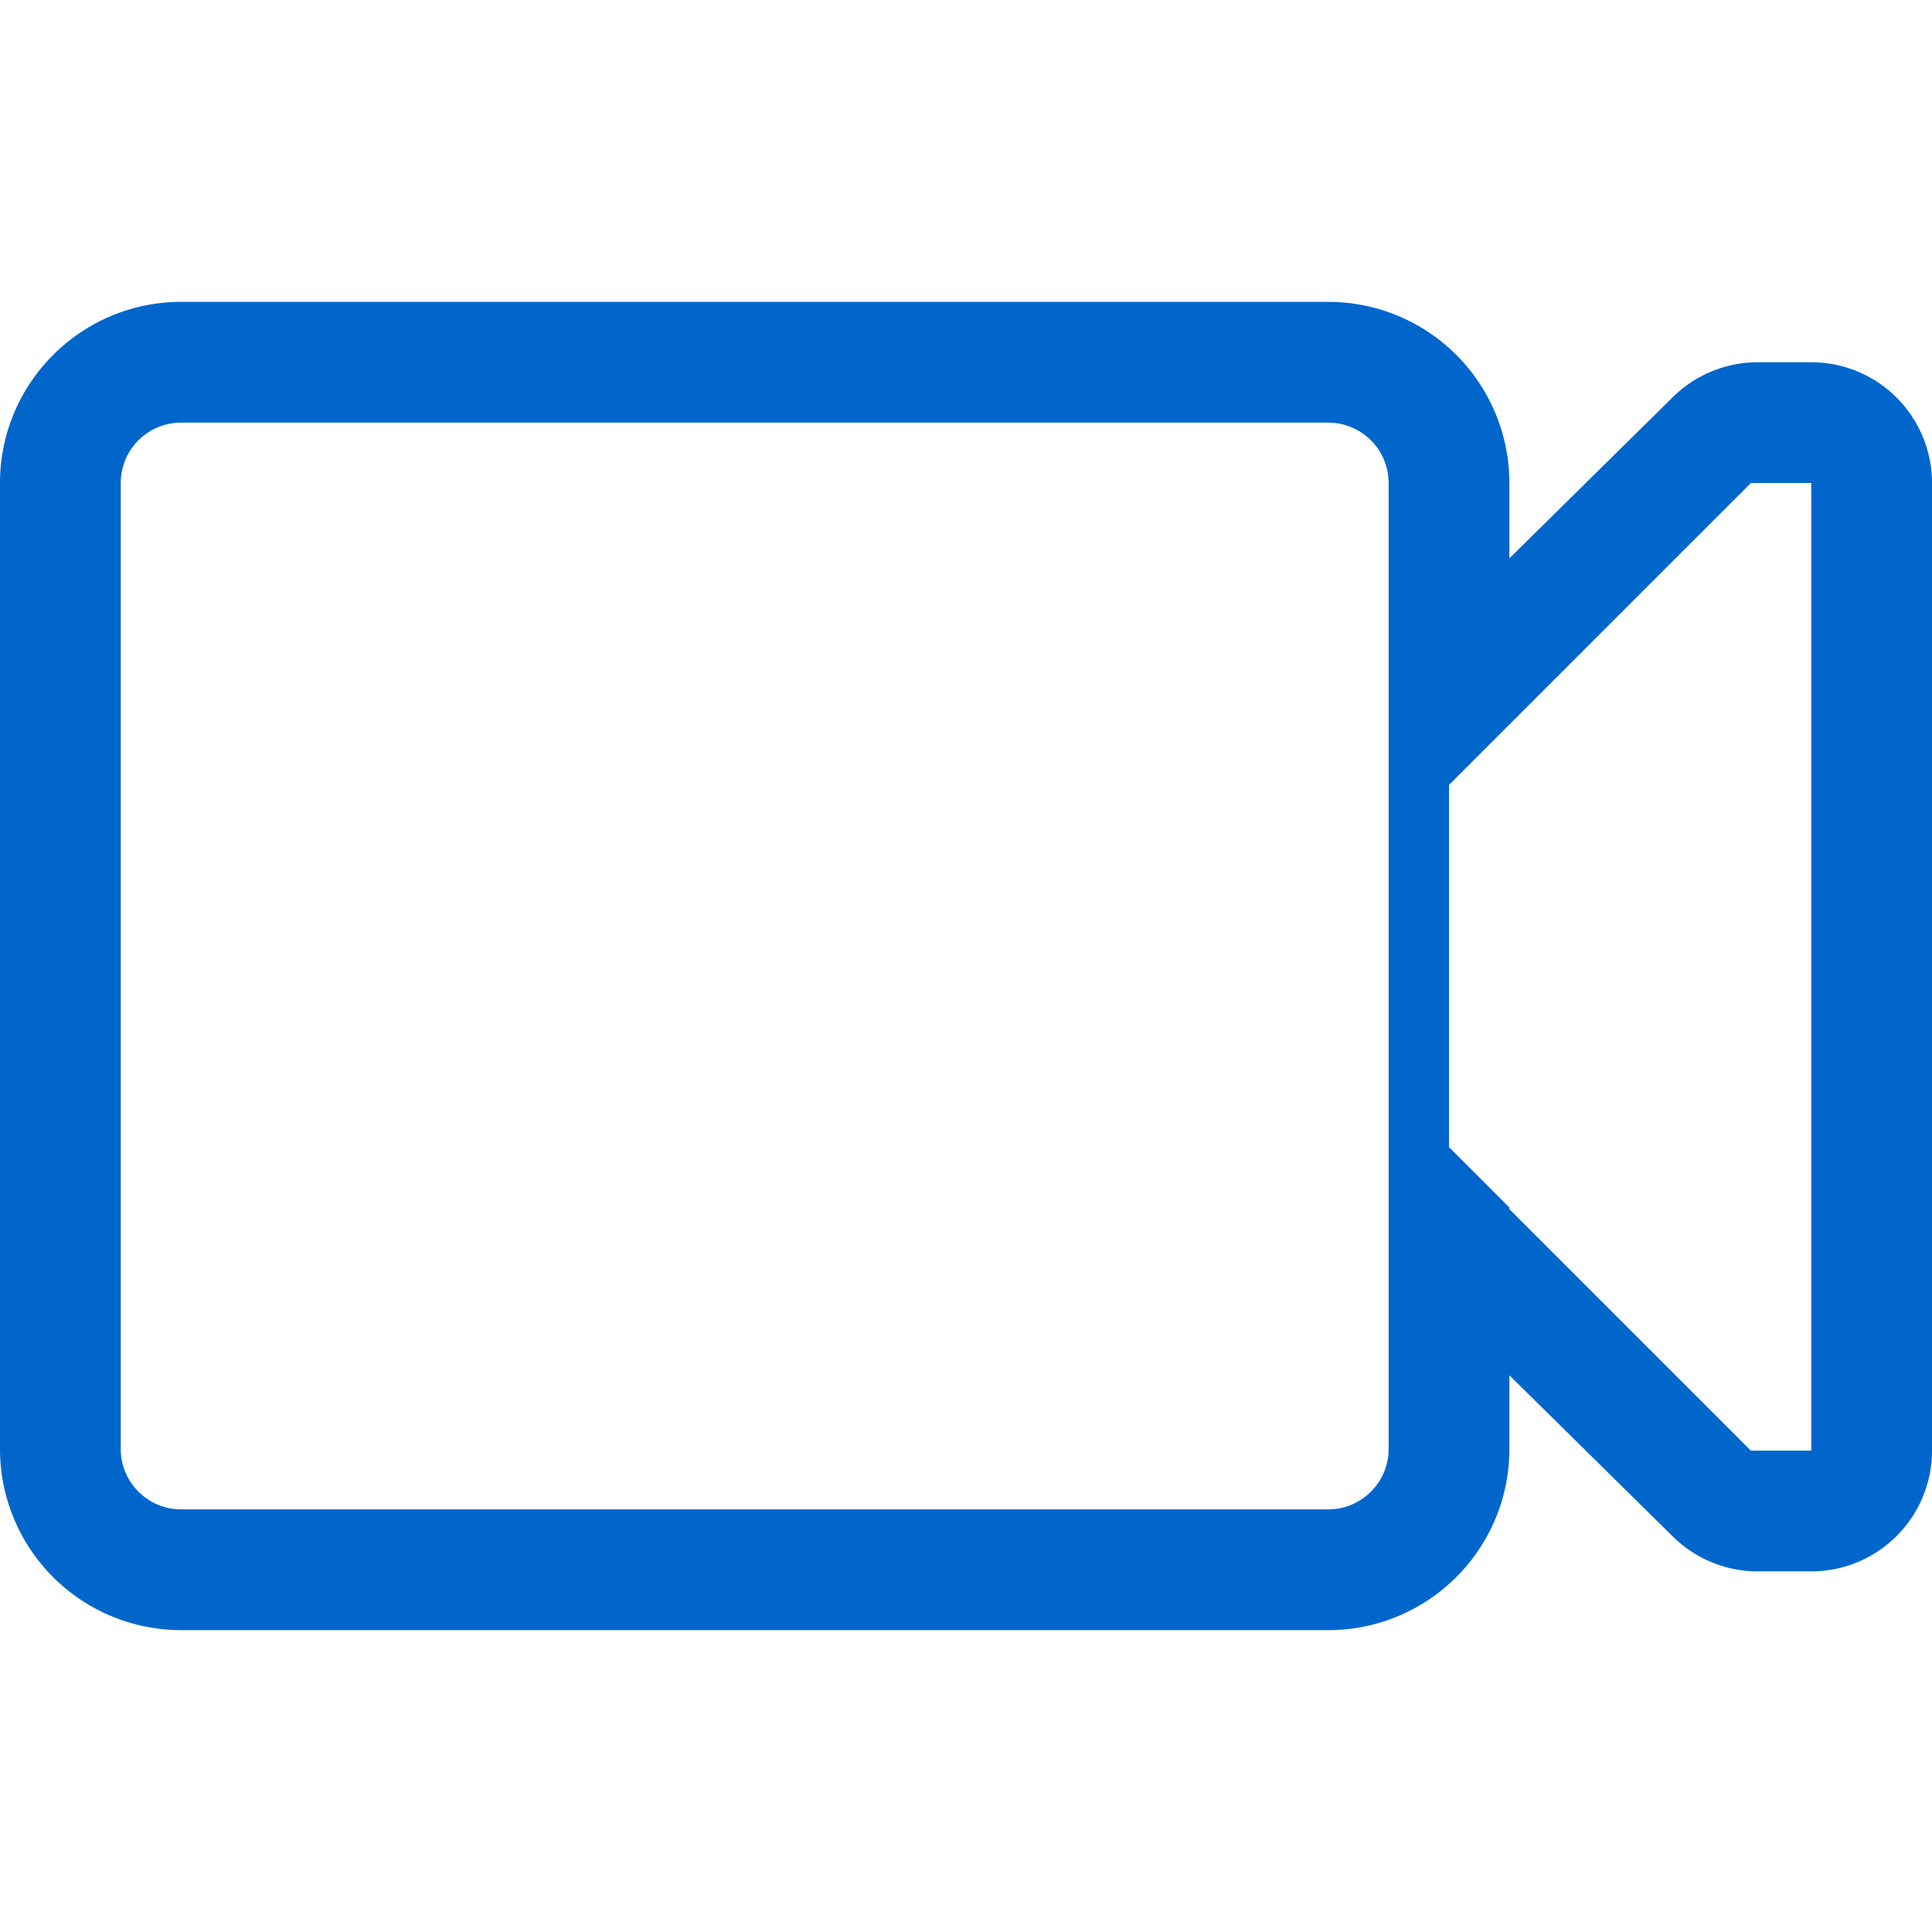 <?xml version="1.0" standalone="no"?><!DOCTYPE svg PUBLIC "-//W3C//DTD SVG 1.1//EN" "http://www.w3.org/Graphics/SVG/1.1/DTD/svg11.dtd"><svg t="1678283352545" class="icon" viewBox="0 0 1024 1024" version="1.1" xmlns="http://www.w3.org/2000/svg" p-id="23894" xmlns:xlink="http://www.w3.org/1999/xlink" width="32" height="32"><path d="M960 192h-28.384c-16.8 0-32.928 6.624-44.928 18.432L800 295.936V256a96 96 0 0 0-96-96H96C43.072 160 0 203.04 0 256v512a96 96 0 0 0 96 96h608c52.992 0 96-43.008 96-96v-39.072l86.688 85.504c12 11.808 28.128 18.432 44.928 18.432H960a64 64 0 0 0 64-64V256a64 64 0 0 0-64-64zM96 800c-17.664 0-32-14.368-32-32V256a32 32 0 0 1 32-32h608c17.632 0 32 14.336 32 32v512c0 17.632-14.368 32-32 32H96z m864-31.136h-32l-128-128V640l-32-32v-192l160-160h32v512.864z" fill="#0066cc" p-id="23895"></path></svg>